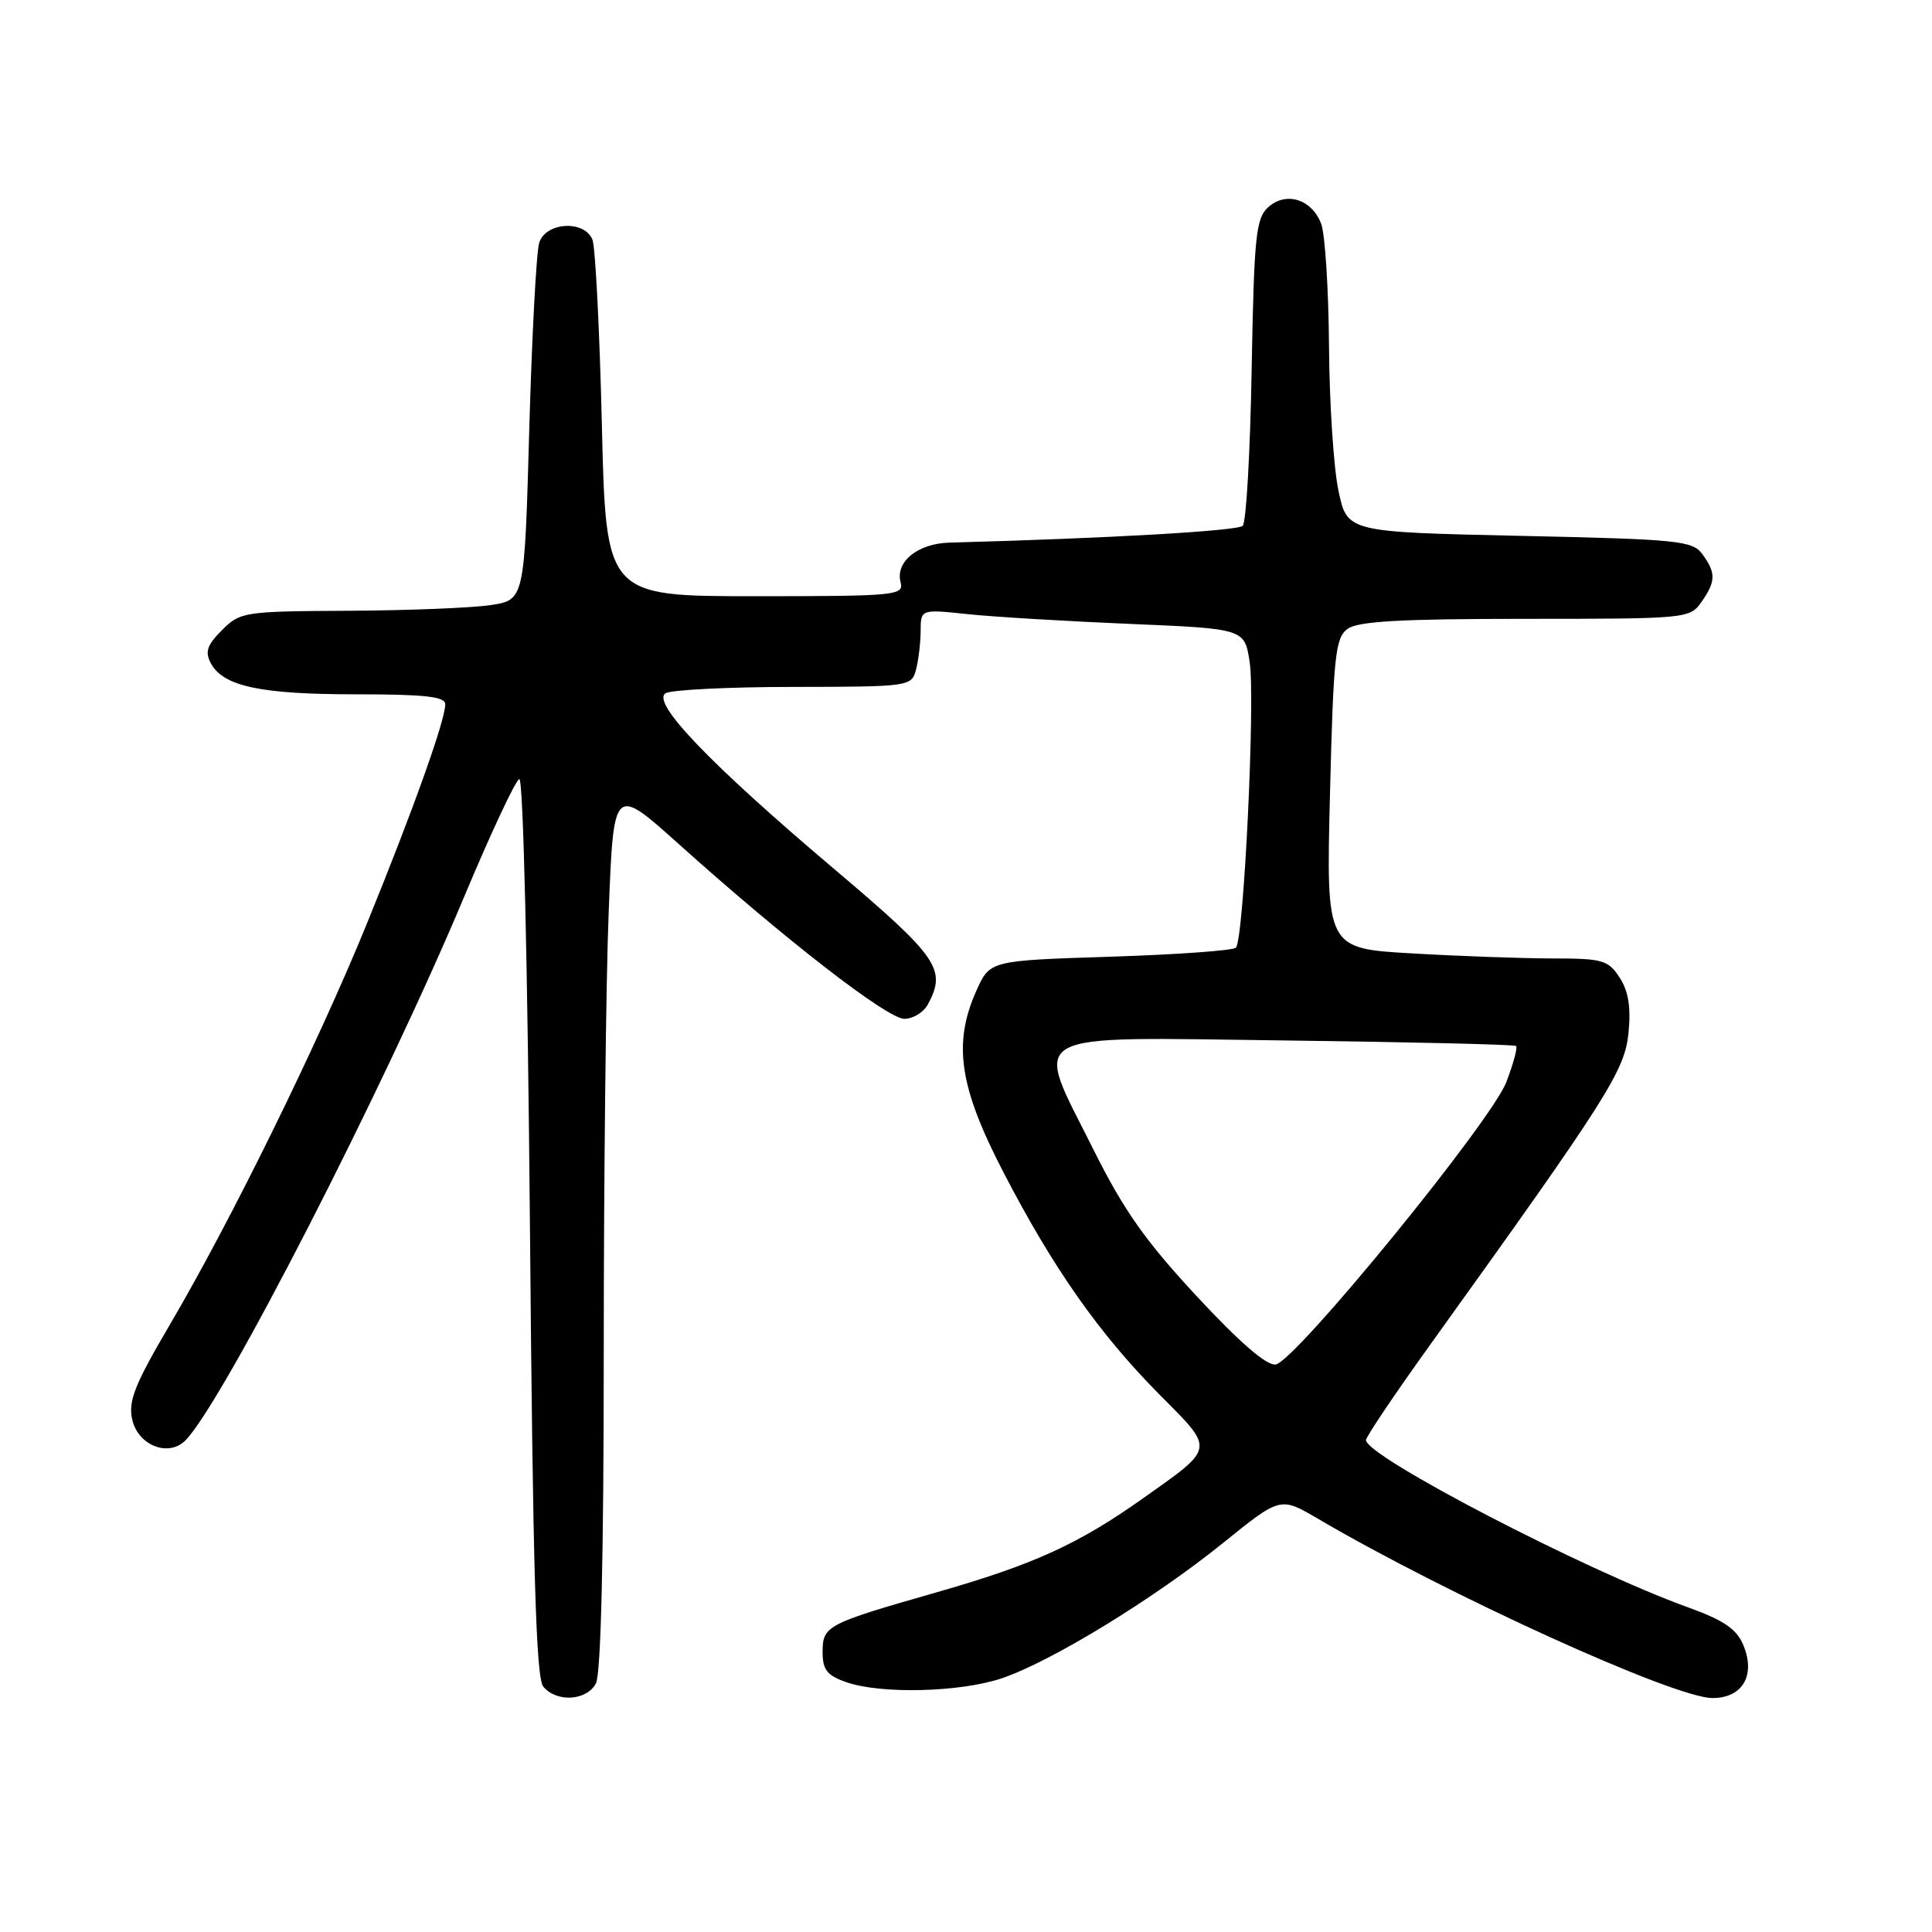 <?xml version="1.0" encoding="UTF-8" standalone="no"?>
<!DOCTYPE svg PUBLIC "-//W3C//DTD SVG 1.1//EN" "http://www.w3.org/Graphics/SVG/1.1/DTD/svg11.dtd" >
<svg xmlns="http://www.w3.org/2000/svg" xmlns:xlink="http://www.w3.org/1999/xlink" version="1.1" viewBox="0 0 256 256">
 <g >
 <path fill="currentColor"
d=" M 78.96 223.07 C 79.63 221.82 80.00 206.20 80.00 179.23 C 80.00 156.18 80.29 129.84 80.66 120.71 C 81.31 104.09 81.31 104.09 89.97 111.87 C 104.14 124.58 117.58 135.00 119.83 135.00 C 120.98 135.00 122.40 134.13 122.96 133.07 C 125.45 128.42 124.36 126.85 110.36 115.00 C 94.03 101.17 86.27 93.08 88.19 91.86 C 88.91 91.41 96.54 91.02 105.13 91.02 C 120.49 91.00 120.78 90.96 121.37 88.75 C 121.70 87.51 121.98 85.20 121.99 83.61 C 122.00 80.72 122.00 80.72 128.25 81.38 C 131.69 81.74 141.35 82.32 149.71 82.67 C 164.92 83.31 164.92 83.31 165.59 87.75 C 166.34 92.78 164.81 124.53 163.76 125.58 C 163.38 125.95 155.90 126.49 147.13 126.77 C 131.18 127.28 131.18 127.28 129.40 131.22 C 126.23 138.26 127.09 144.04 133.01 155.43 C 139.61 168.15 145.69 176.78 153.72 184.87 C 160.98 192.17 161.05 191.74 151.55 198.47 C 142.86 204.63 137.01 207.30 124.00 211.02 C 109.47 215.18 109.00 215.42 109.00 218.94 C 109.00 221.25 109.60 222.02 112.15 222.90 C 116.74 224.50 127.20 224.24 132.72 222.39 C 139.24 220.20 152.87 211.87 162.05 204.46 C 169.65 198.32 169.65 198.32 174.58 201.21 C 191.85 211.35 221.87 225.00 226.91 225.00 C 230.89 225.00 232.66 222.00 231.01 218.01 C 230.11 215.85 228.45 214.71 223.67 212.98 C 210.01 208.06 181.00 192.98 181.00 190.82 C 181.00 190.38 184.96 184.50 189.81 177.76 C 213.05 145.41 215.31 141.85 215.79 136.82 C 216.12 133.43 215.77 131.30 214.60 129.52 C 213.09 127.21 212.34 127.00 205.73 127.00 C 201.75 126.99 193.37 126.70 187.11 126.33 C 175.72 125.68 175.72 125.68 176.23 105.17 C 176.69 86.85 176.94 84.52 178.56 83.33 C 179.94 82.32 185.62 82.00 202.13 82.00 C 223.48 82.00 223.92 81.96 225.44 79.78 C 227.37 77.03 227.39 75.92 225.58 73.44 C 224.27 71.64 222.46 71.46 201.33 71.00 C 178.50 70.50 178.50 70.50 177.35 65.00 C 176.71 61.98 176.15 53.34 176.10 45.82 C 176.04 38.29 175.58 31.01 175.06 29.65 C 173.81 26.38 170.40 25.32 168.03 27.47 C 166.41 28.94 166.17 31.30 165.85 48.98 C 165.66 59.90 165.13 69.21 164.67 69.67 C 163.99 70.35 146.93 71.33 125.82 71.90 C 121.61 72.01 118.62 74.44 119.33 77.15 C 119.79 78.90 118.79 79.00 100.05 79.00 C 80.29 79.00 80.29 79.00 79.75 56.25 C 79.45 43.74 78.89 32.71 78.50 31.75 C 77.43 29.12 72.32 29.42 71.45 32.16 C 71.07 33.35 70.48 44.49 70.13 56.91 C 69.50 79.50 69.50 79.50 65.00 80.18 C 62.52 80.55 54.07 80.89 46.20 80.93 C 32.35 81.00 31.83 81.08 29.42 83.49 C 27.43 85.48 27.13 86.38 27.94 87.89 C 29.58 90.94 34.51 92.00 47.15 92.00 C 56.32 92.00 59.00 92.30 59.00 93.32 C 59.00 95.44 54.74 107.36 48.58 122.47 C 42.07 138.42 30.55 161.87 22.41 175.69 C 17.87 183.42 16.98 185.65 17.51 188.06 C 18.27 191.52 22.30 193.12 24.56 190.87 C 29.46 185.97 50.95 144.05 61.57 118.67 C 65.06 110.34 68.31 103.40 68.81 103.23 C 69.33 103.06 69.92 127.93 70.22 162.45 C 70.61 208.14 71.02 222.32 71.99 223.49 C 73.75 225.61 77.73 225.37 78.96 223.07 Z  M 158.61 171.80 C 151.78 164.45 148.90 160.37 144.90 152.35 C 136.91 136.33 134.97 137.43 170.50 137.87 C 187.00 138.08 200.68 138.40 200.89 138.60 C 201.11 138.80 200.53 140.94 199.60 143.37 C 197.61 148.59 171.68 180.35 169.04 180.80 C 167.87 181.00 164.30 177.92 158.61 171.80 Z "/>
</g>
</svg>